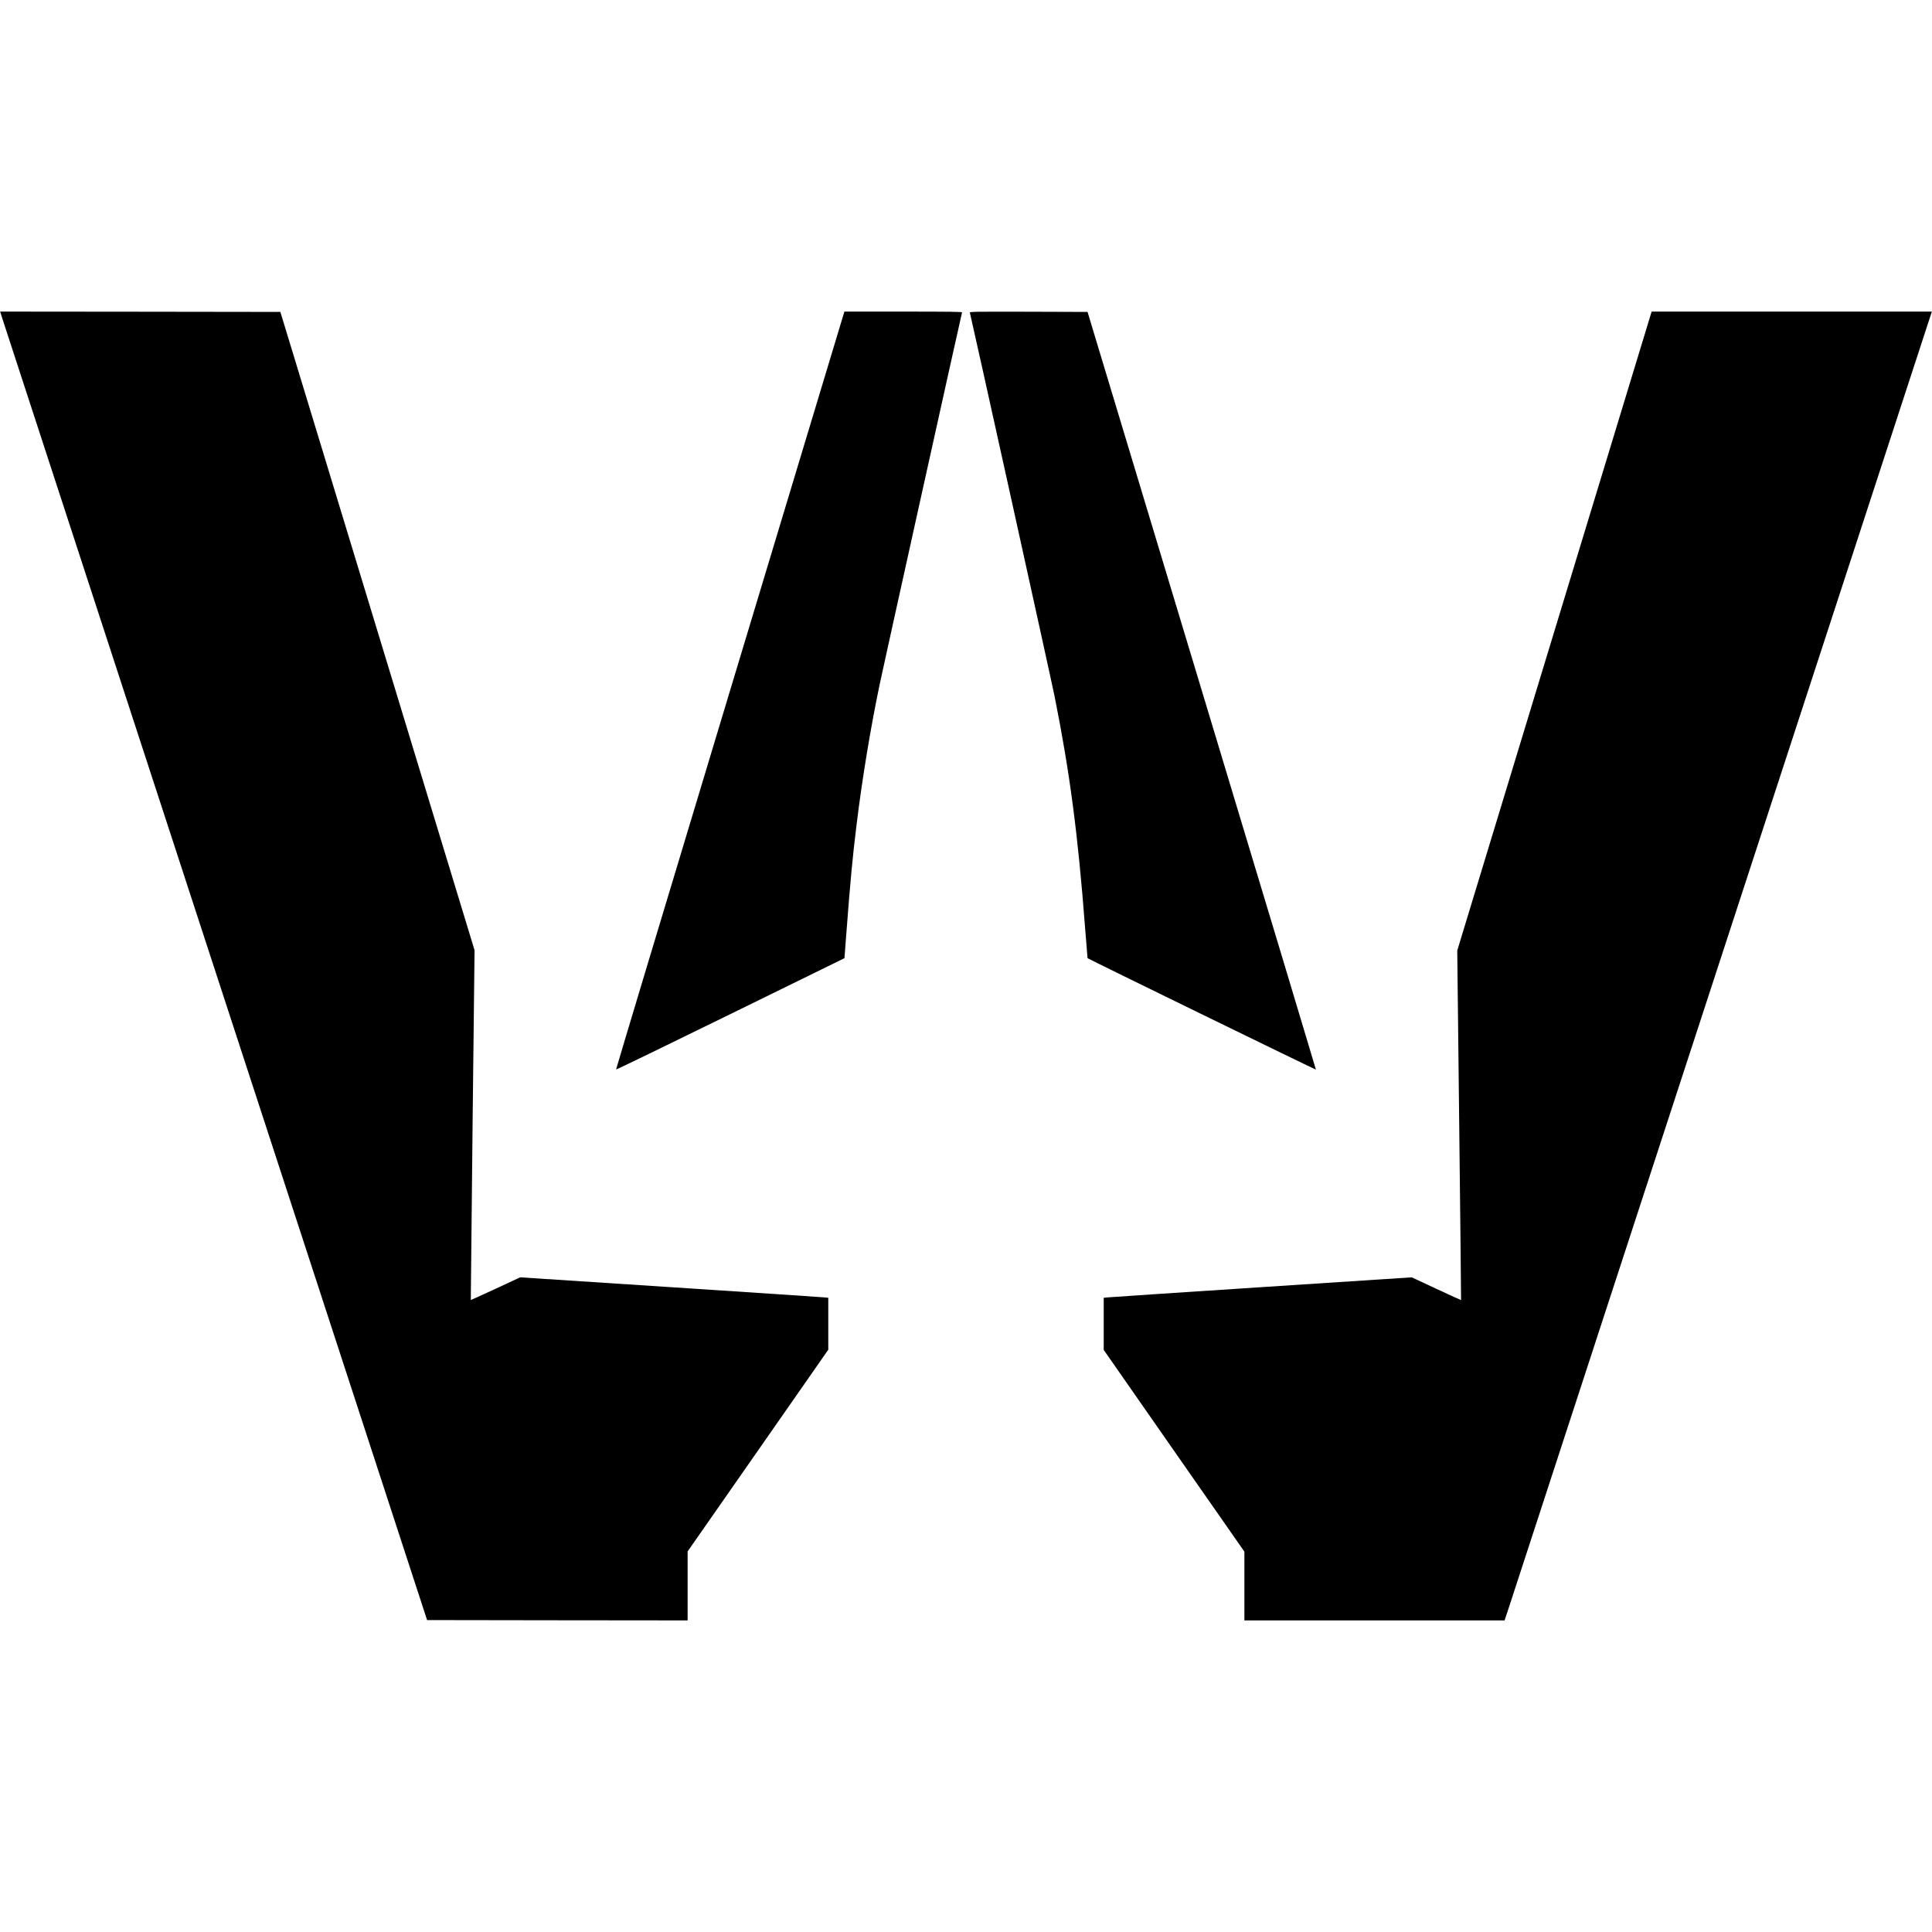 <?xml version="1.0" standalone="no"?>
<!DOCTYPE svg PUBLIC "-//W3C//DTD SVG 20010904//EN"
 "http://www.w3.org/TR/2001/REC-SVG-20010904/DTD/svg10.dtd">
<svg version="1.0" xmlns="http://www.w3.org/2000/svg"
 width="2939pt" height="2939pt" viewBox="0 0 2939 2939"
 preserveAspectRatio="xMidYMid meet">
<g transform="translate(0,2939) scale(0.1,-0.1)"
fill="#000000" stroke="none">
<path d="M36 24543 c19 -60 1480 -4538 3248 -9953 l3213 -9845 1982 -3 1981
-2 0 524 0 525 1070 1534 1070 1535 0 395 0 395 -62 6 c-35 4 -1089 74 -2344
156 l-2281 149 -374 -174 c-205 -95 -375 -172 -377 -171 -1 2 11 1200 27 2662
l30 2659 -1477 4855 -1477 4855 -2132 3 -2131 2 34 -107z"/>
<path d="M11107 18889 c-956 -3168 -1737 -5764 -1735 -5768 2 -5 784 374 1738
842 l1736 851 28 366 c61 806 96 1179 157 1670 85 695 213 1472 353 2140 47
227 1243 5626 1251 5648 3 9 -179 12 -893 12 l-897 0 -1738 -5761z"/>
<path d="M14754 24633 c19 -63 1240 -5590 1291 -5848 228 -1139 354 -2096 460
-3490 21 -264 38 -481 39 -481 13 -13 3472 -1701 3474 -1695 1 4 -780 2599
-1736 5766 l-1738 5760 -898 3 c-852 2 -897 1 -892 -15z"/>
<path d="M23646 19790 l-1478 -4860 30 -2658 c17 -1461 29 -2658 28 -2659 -1
-2 -171 76 -377 172 l-374 174 -2280 -149 c-1254 -82 -2308 -152 -2342 -156
l-63 -6 0 -396 0 -397 1070 -1535 1070 -1534 0 -523 0 -523 1979 0 1979 0 56
168 c30 92 1466 4492 3191 9777 1725 5286 3162 9690 3195 9788 l58 177 -2131
0 -2132 0 -1479 -4860z"/>
</g>
</svg>

